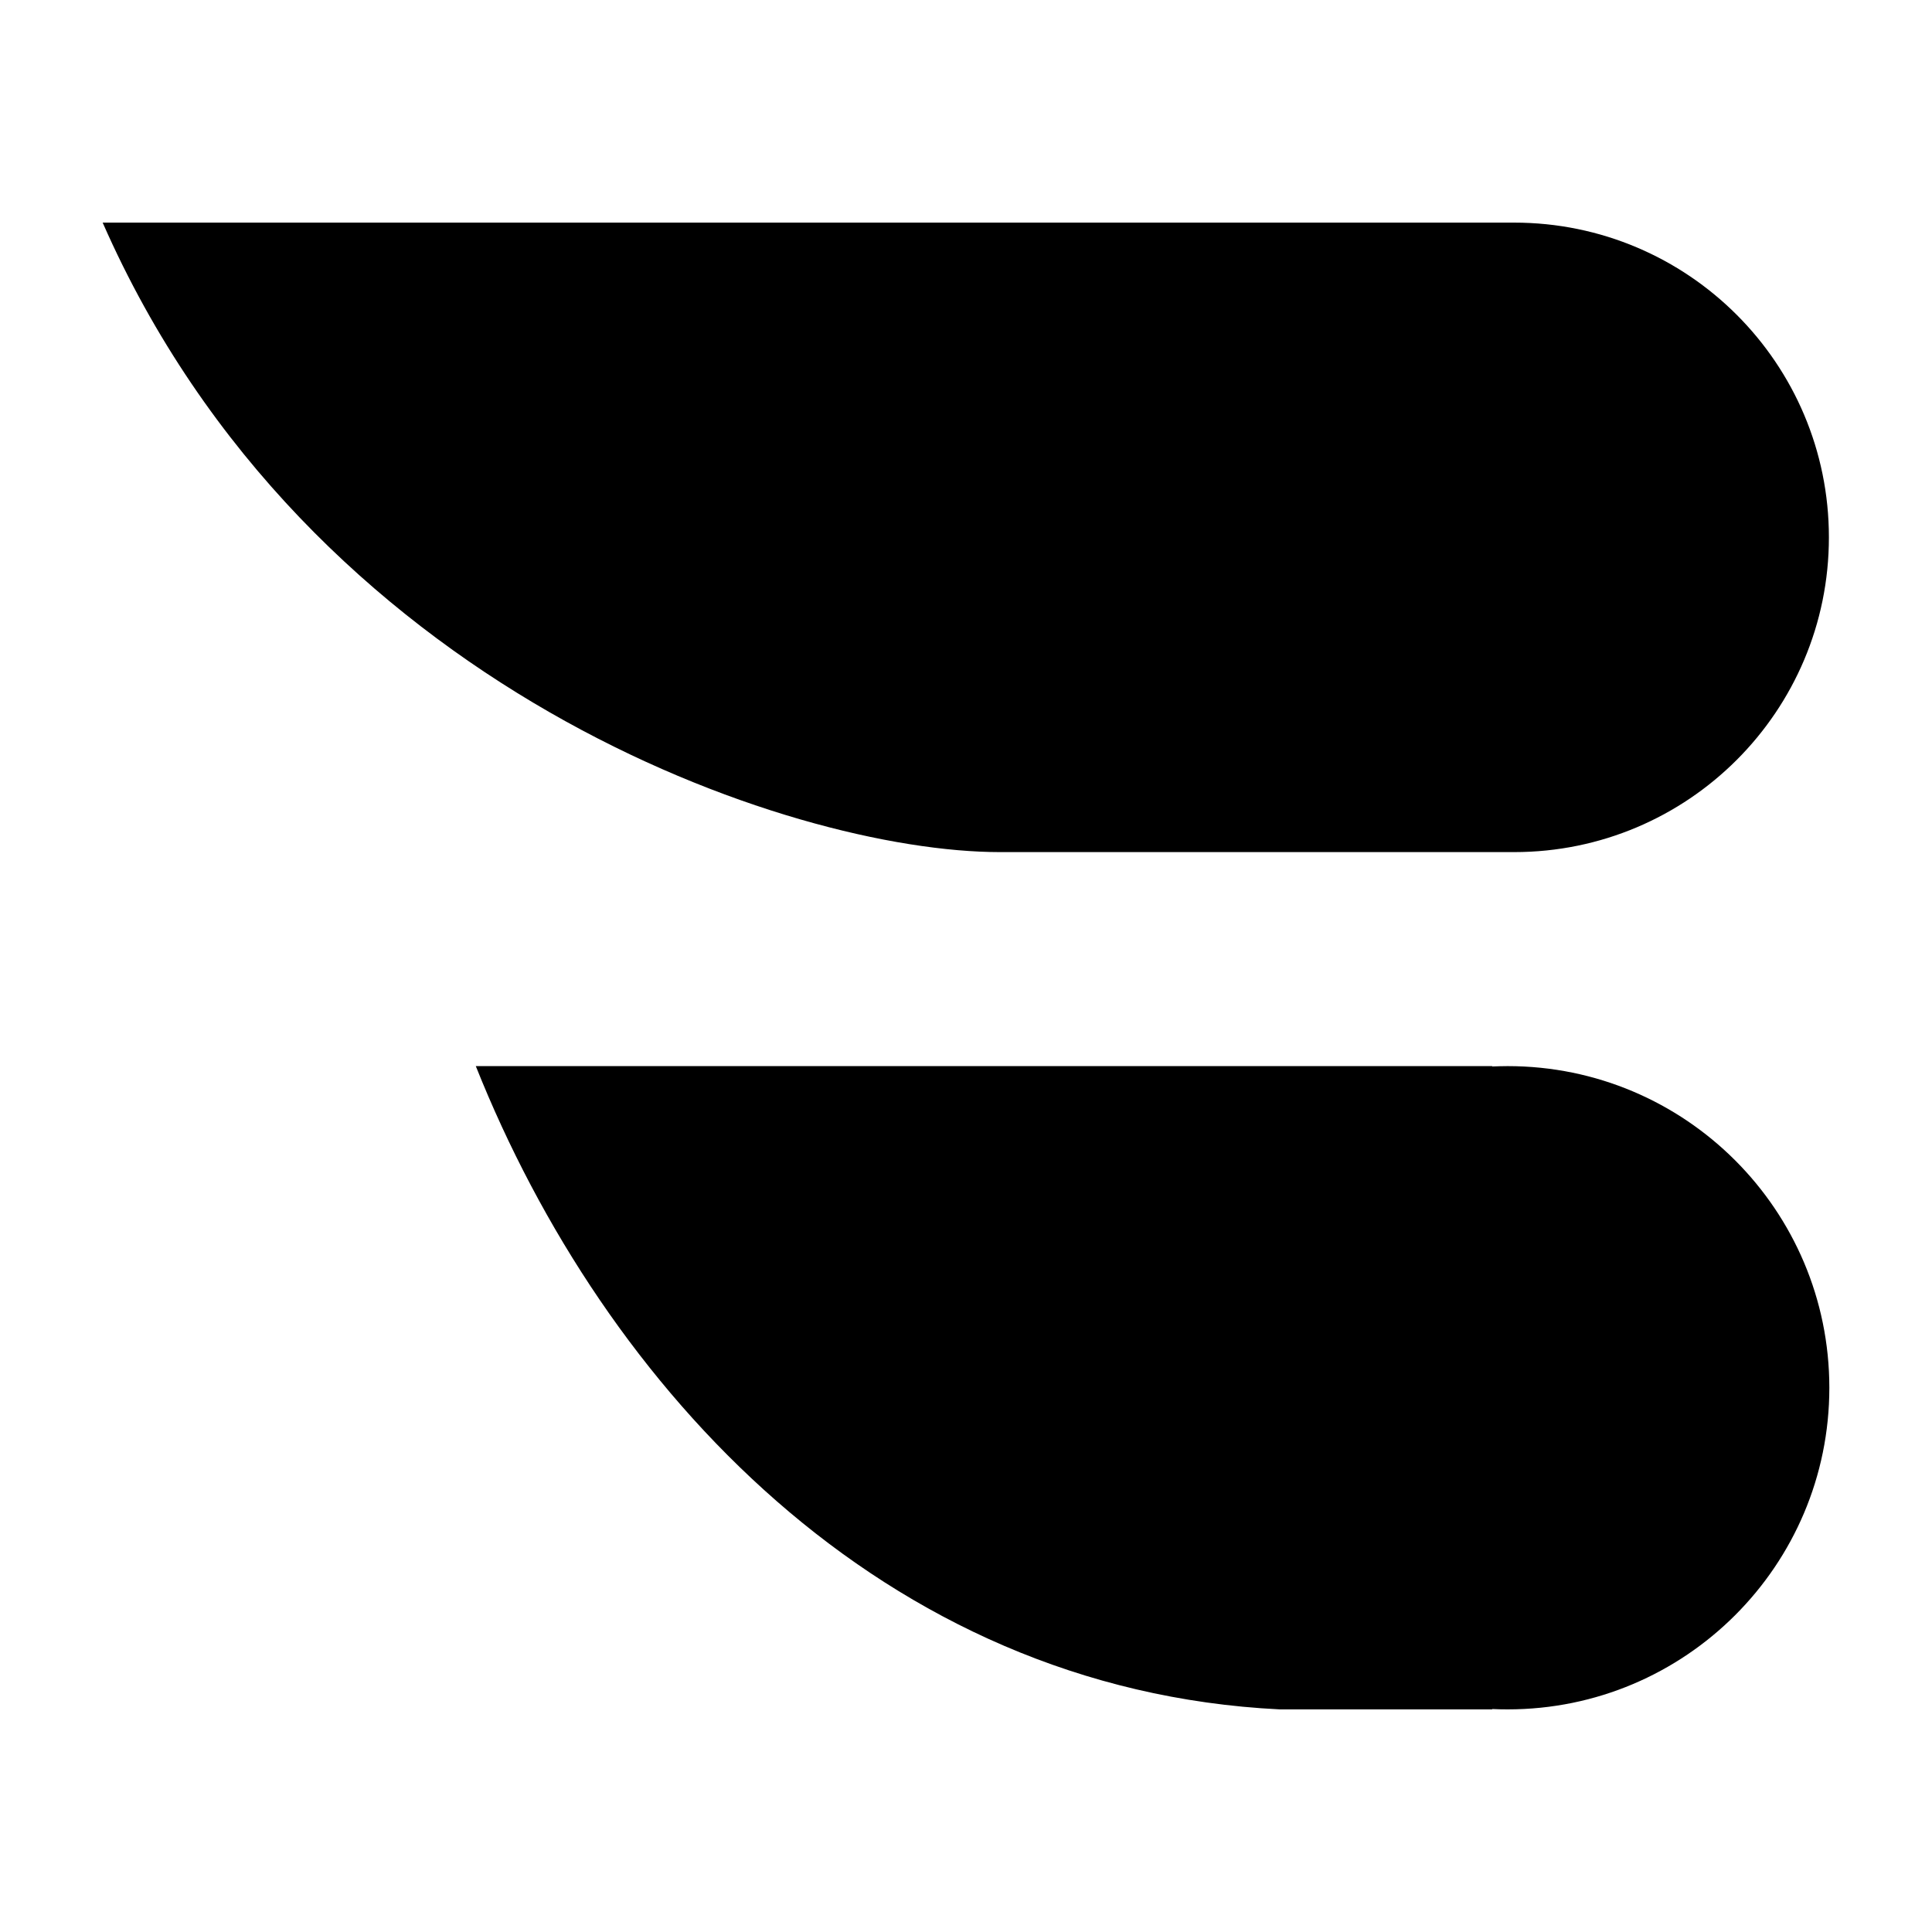 <svg width="22" height="22" viewBox="0 0 22 22" fill="none" xmlns="http://www.w3.org/2000/svg">
<path fill-rule="evenodd" clip-rule="evenodd" d="M17.233 2.535H1.169C3.501 7.843 8.997 9.703 11.386 9.703H17.233V9.703L17.242 9.703C19.222 9.703 20.826 8.098 20.826 6.119C20.826 4.14 19.222 2.535 17.242 2.535H17.233ZM16.992 12.14H5.418C6.881 15.808 10.04 19.241 14.572 19.465H16.992V19.461C17.05 19.464 17.109 19.465 17.168 19.465C19.191 19.465 20.831 17.826 20.831 15.803C20.831 13.78 19.191 12.14 17.168 12.14C17.109 12.14 17.05 12.142 16.992 12.144V12.14Z" fill="#F8F8F8" style="fill:#F8F8F8;fill:color(display-p3 0.973 0.973 0.973);fill-opacity:1;"/>
</svg>
